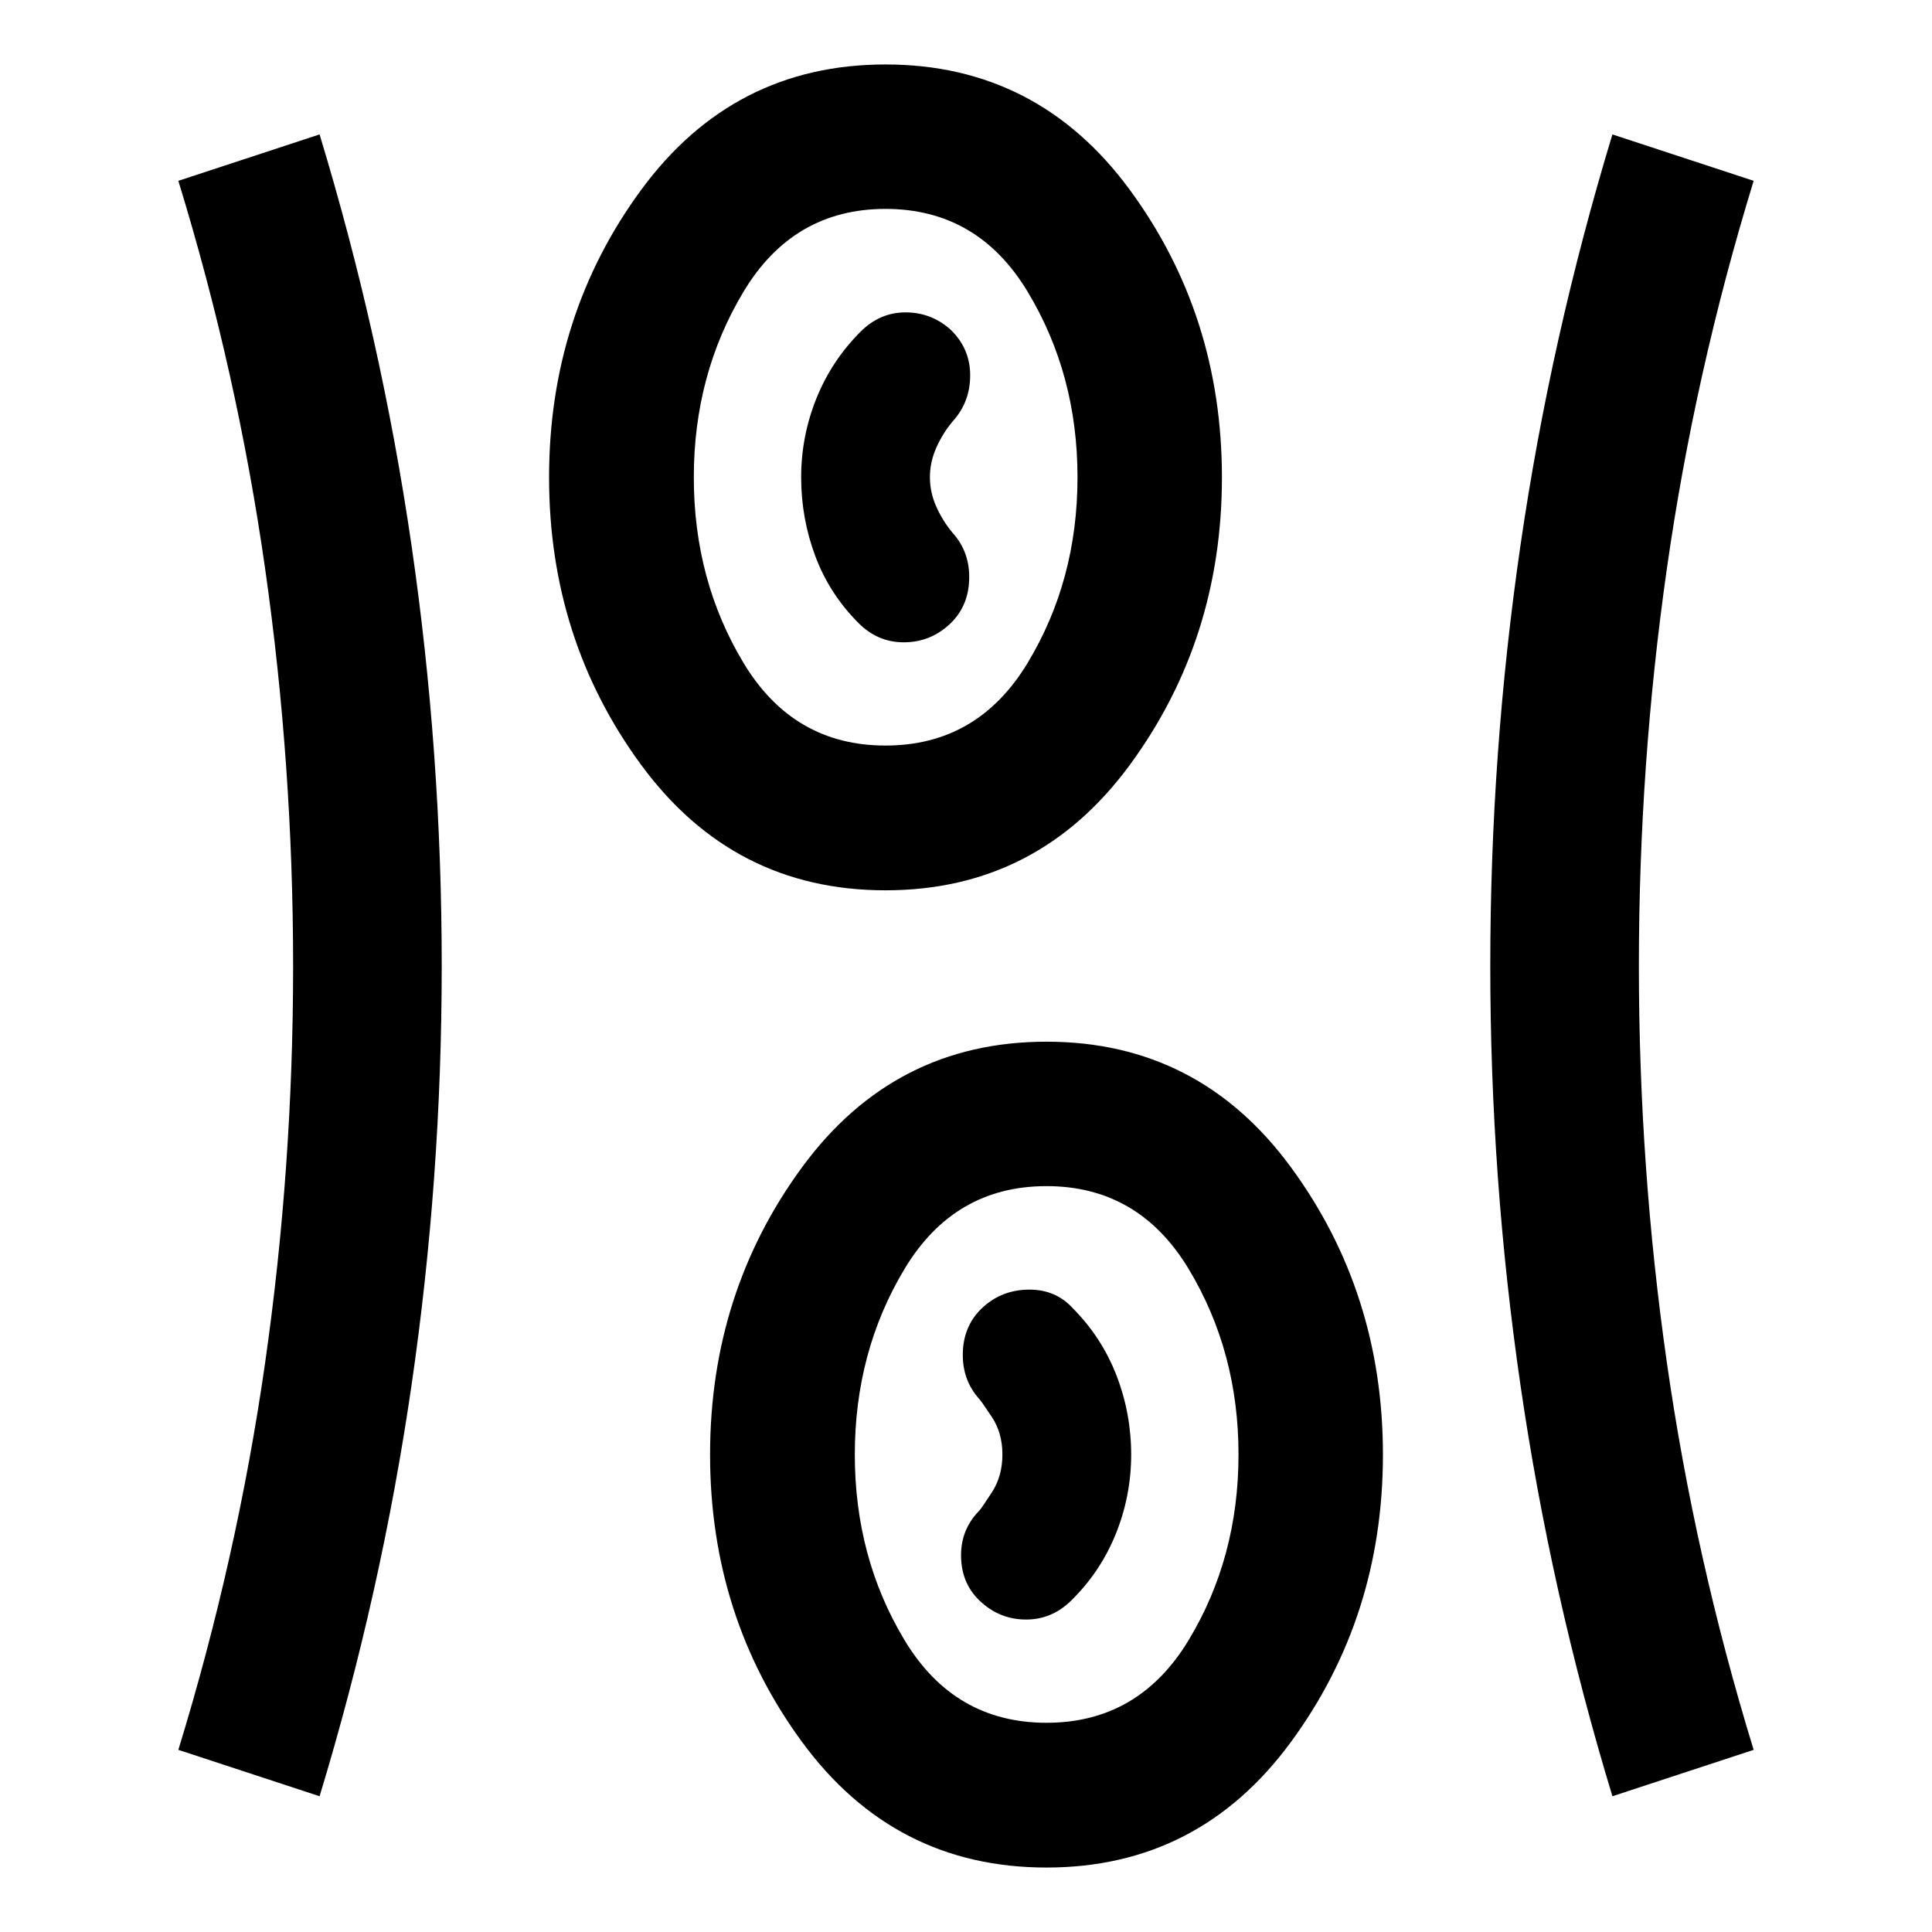 <svg xmlns="http://www.w3.org/2000/svg" height="40" viewBox="0 -960 960 960" width="40"><path d="M520-32.03q-75.63 0-121.4-62.31-45.77-62.32-45.77-142.87 0-80.55 45.77-142.87 45.77-62.31 121.4-62.31t121.4 62.31q45.77 62.32 45.77 142.87 0 80.55-45.77 142.87Q595.63-32.03 520-32.03ZM158.8-67.46 88.62-90.51q29.23-95.23 43.13-192.42 13.9-97.2 13.9-197.03 0-99.84-13.9-197.4-13.9-97.57-43.13-192.79l70.18-23.06q30.66 100.96 45.67 204.15 15.02 103.2 15.02 209.1 0 105.24-15.02 208.39-15.01 103.16-45.67 204.11Zm642.4 0q-30.66-100.95-45.67-204.15-15.02-103.2-15.02-208.43 0-105.9 15.02-209.06 15.01-103.15 45.67-204.11l70.18 23.06q-29.23 95.22-43.13 192.75-13.9 97.52-13.9 197.36 0 99.84 13.9 197.07 13.9 97.23 43.13 192.46L801.2-67.46ZM520-103.96q45.81 0 70.61-41.04 24.8-41.05 24.8-92.29 0-51.08-24.8-92.21-24.8-41.12-70.61-41.12t-70.53 41.12q-24.72 41.13-24.72 92.29 0 51.16 24.72 92.21 24.72 41.04 70.53 41.04Zm-32.37-59.87q9.57 8.61 22.37 8.57 12.8-.04 22.36-9.52 14.47-14.19 22.09-33.08 7.62-18.9 7.62-39.33t-7.24-39.23q-7.24-18.79-21.47-33.22-8.53-9.56-21.84-9.56-13.32 0-22.88 8.56-9.71 8.71-10.21 22.45-.5 13.74 8.21 23.41.88.88 6.16 8.8 5.29 7.93 5.29 18.69 0 10.83-5.29 18.92-5.28 8.09-6.16 8.96-9.47 9.61-9.09 23.28.38 13.68 10.08 22.3ZM440-517.61q-75.63 0-121.4-62.31-45.77-62.32-45.77-142.87 0-80.55 45.77-142.87 45.77-62.31 121.4-62.31t121.4 62.31q45.77 62.32 45.77 142.87 0 80.55-45.77 142.87-45.77 62.31-121.4 62.31Zm0-71.93q45.81 0 70.61-41.04 24.8-41.05 24.8-92.29 0-51.08-24.8-92.21-24.8-41.12-70.61-41.12t-70.53 41.12q-24.72 41.13-24.72 92.29 0 51.16 24.72 92.21 24.72 41.04 70.53 41.04Zm31.36-59.82q9.71-8.71 10.21-22.45.5-13.74-8.21-23.41-4.85-5.77-8.07-12.91-3.22-7.14-3.22-14.76 0-7.56 3.22-14.75t8.07-12.95q8.71-9.59 8.71-22.9 0-13.31-9.7-22.68-9.59-8.61-22.38-8.61t-22.35 9.56q-14.47 14.47-22.01 33.27-7.54 18.8-7.54 39.12 0 20.38 7.04 39.19t21.51 33.28q9.48 9.48 22.32 9.52 12.84.04 22.4-8.52ZM440-722.87Zm80 485.58Z"/></svg>